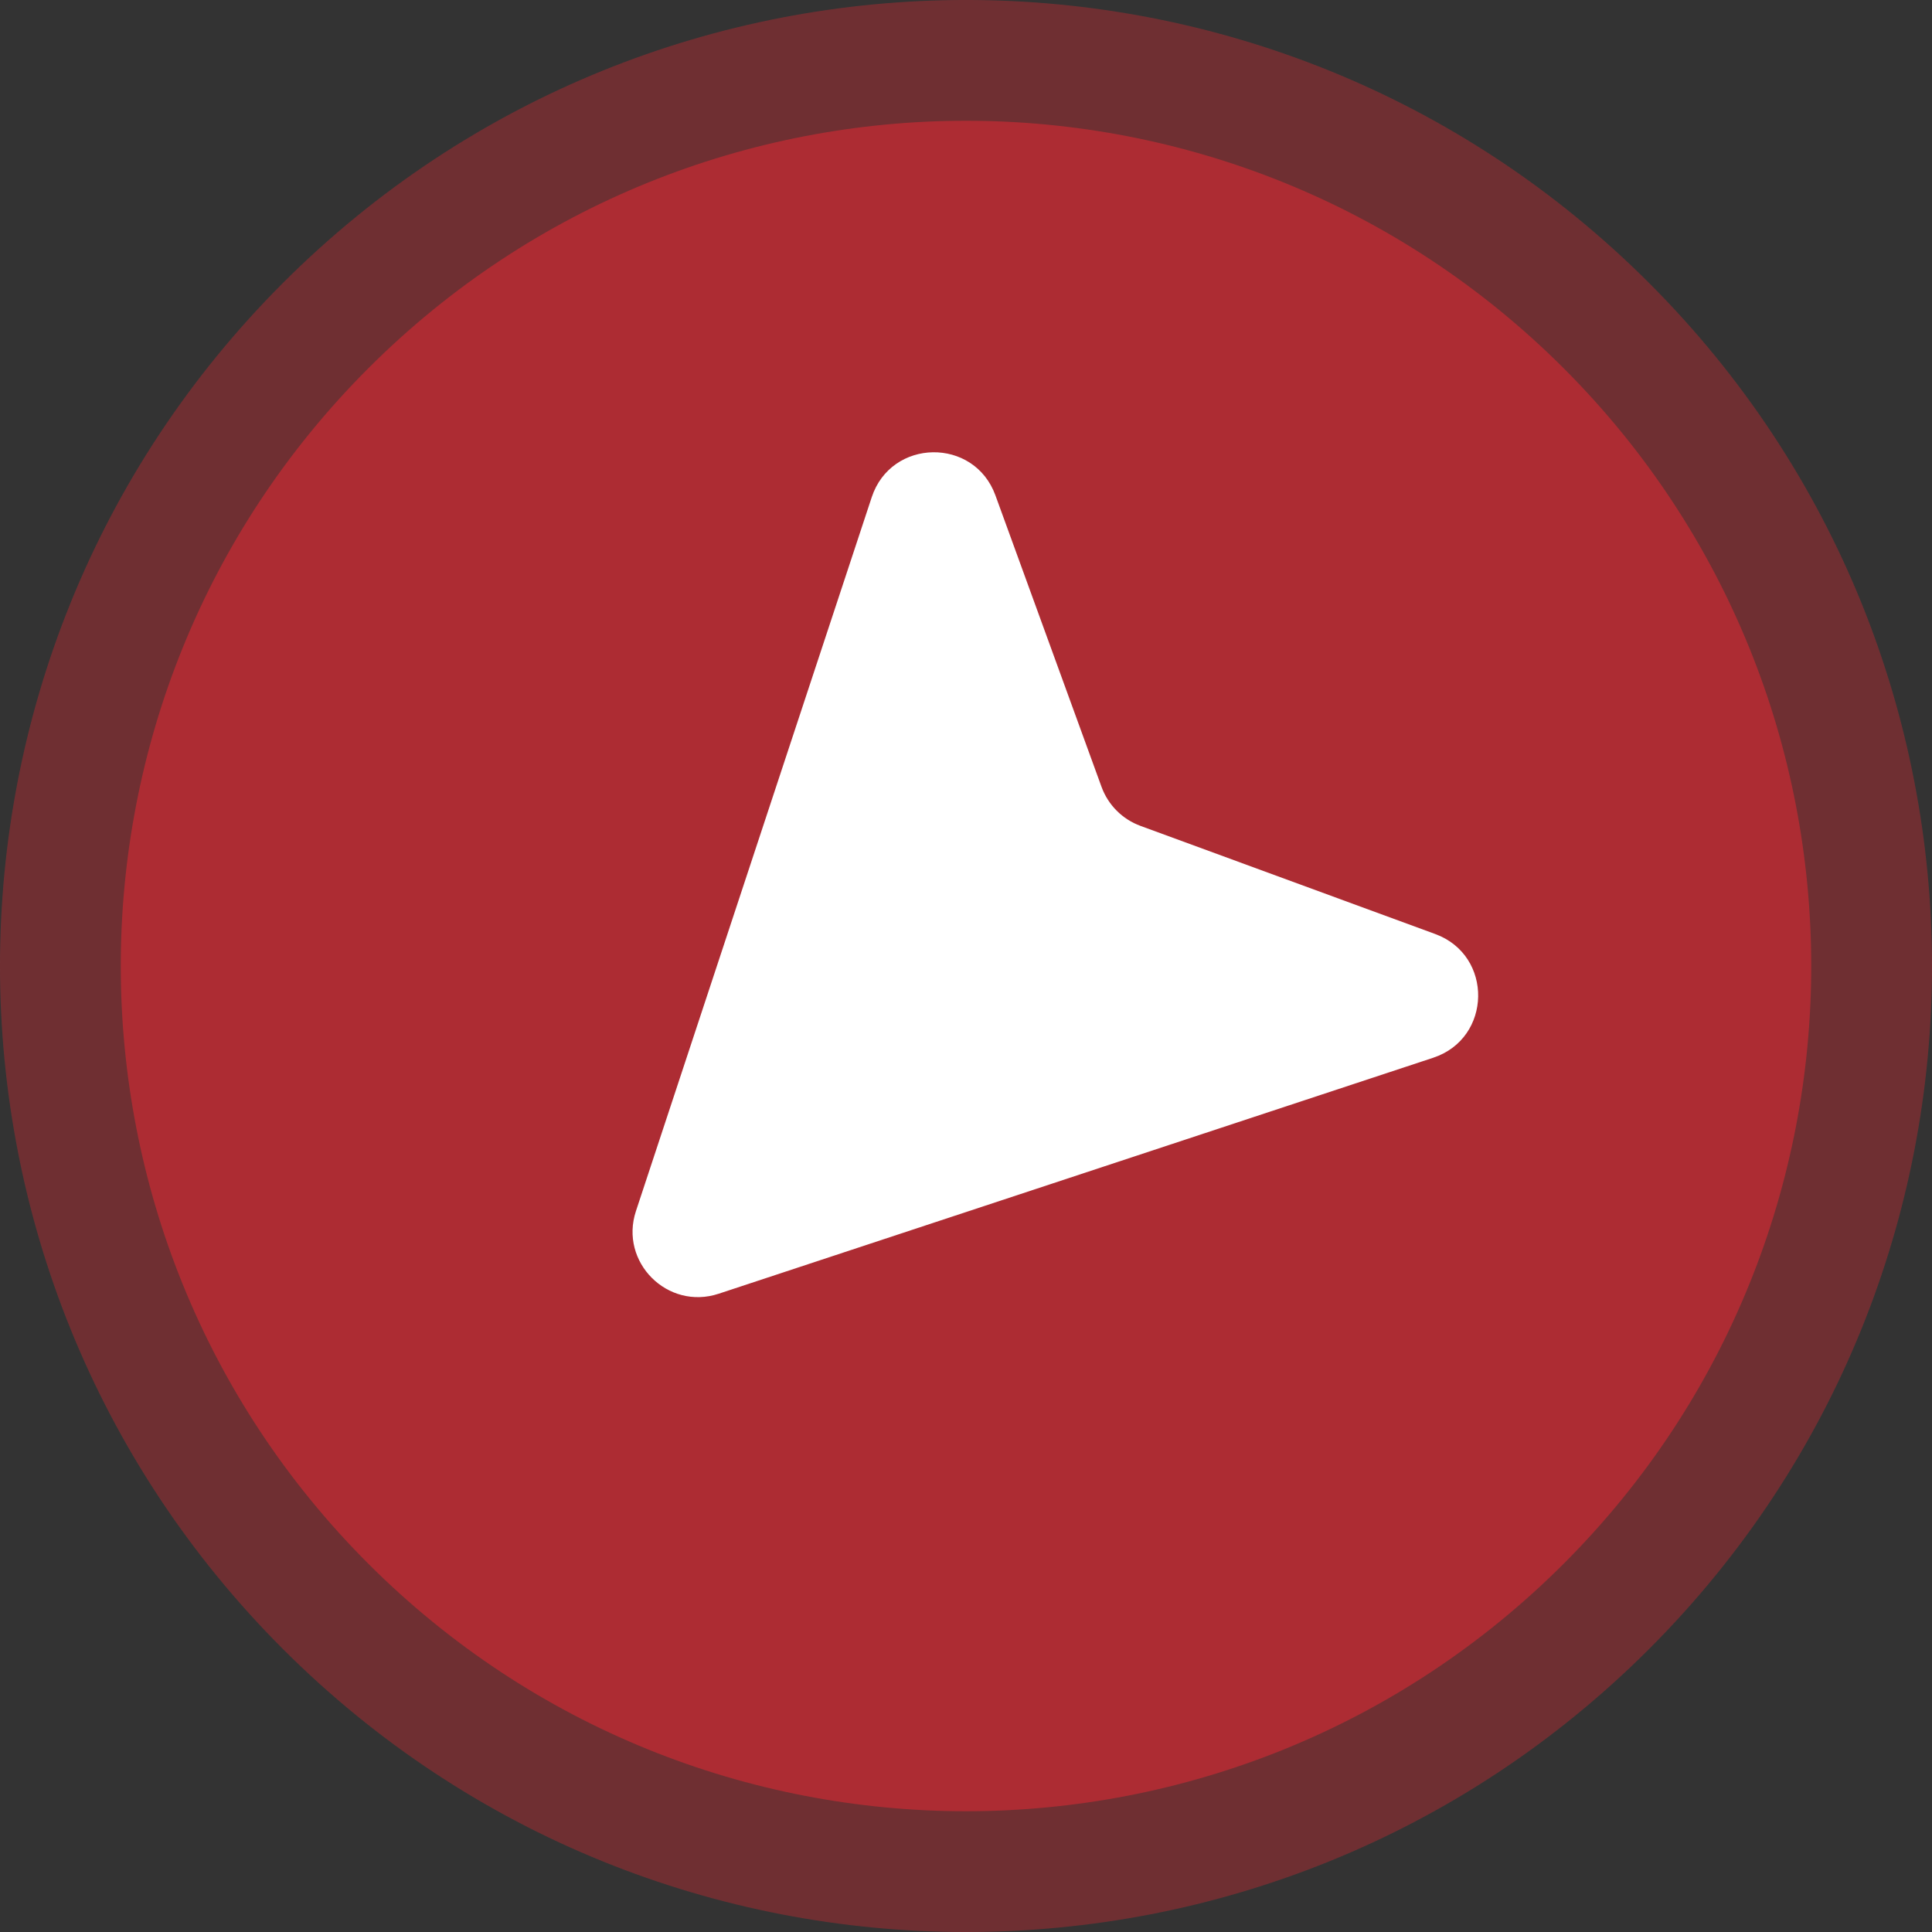 <svg width="35" height="35" viewBox="0 0 35 35" fill="none" xmlns="http://www.w3.org/2000/svg">
    <rect x="0" y="0" width="35" height="35" fill="#333333" stroke="none"/>
    <path
        d="M29.874 5.126C23.04 -1.709 11.96 -1.709 5.126 5.126C-1.709 11.96 -1.709 23.04 5.126 29.874C11.96 36.709 23.04 36.709 29.874 29.874C36.709 23.04 36.709 11.96 29.874 5.126Z"
        fill="#AD2C33" fill-opacity="0.5" />
    <path
        d="M28.328 6.672C22.348 0.693 12.652 0.693 6.672 6.672C0.693 12.652 0.693 22.348 6.672 28.328C12.652 34.307 22.348 34.307 28.328 28.328C34.307 22.348 34.307 12.652 28.328 6.672Z"
        fill="#AD2C33" />
    <path
        d="M13.02 23.437C12.094 23.743 11.215 22.864 11.521 21.939L15.792 9.008C16.145 7.939 17.648 7.916 18.033 8.974L19.955 14.254C20.075 14.583 20.333 14.842 20.662 14.962L26.001 16.921C27.056 17.308 27.031 18.809 25.964 19.162L13.02 23.437Z"
        fill="white" />
</svg>